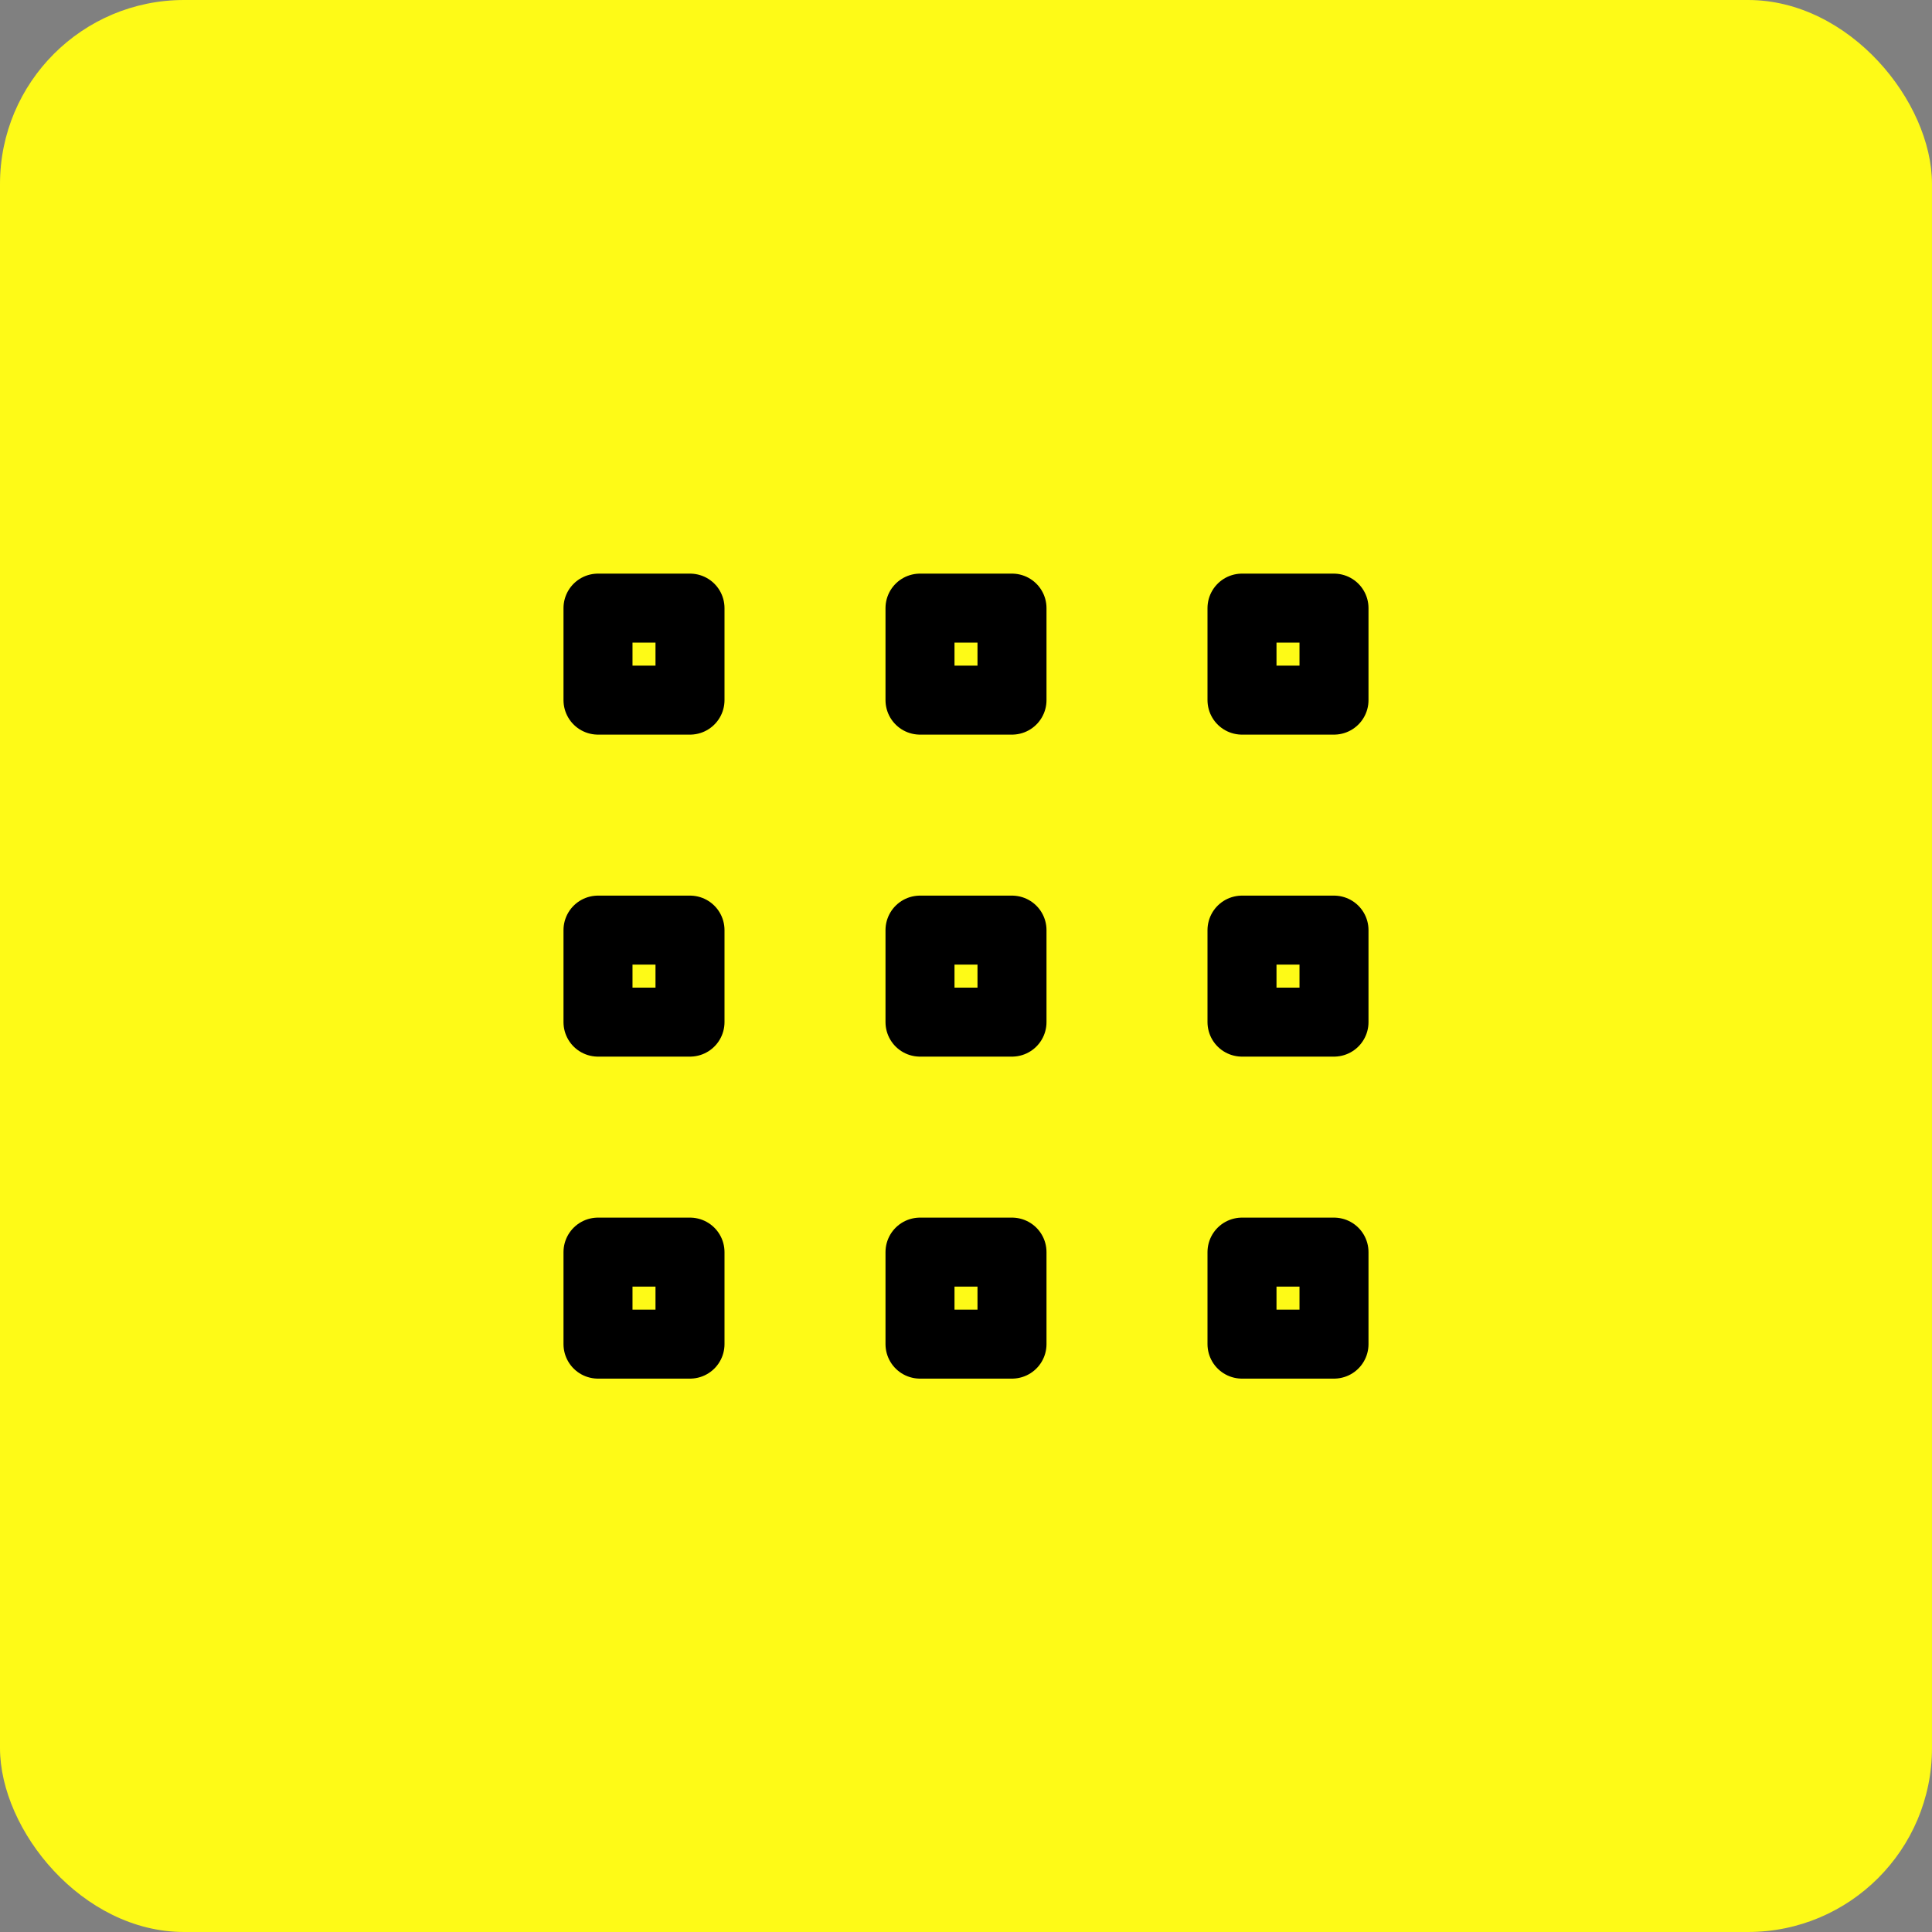 <svg width="42" height="42" viewBox="0 0 42 42" fill="none" xmlns="http://www.w3.org/2000/svg">
<rect x="0" y="0" width="42" height="42" fill="#808080" stroke="none"/>
<rect width="42" height="42" rx="4" fill="#FEFA17"/>
<g clip-path="url(#clip0_1_3838)">
<g clip-path="url(#clip1_1_3838)">
<g clip-path="url(#clip2_1_3838)">
<mask id="mask0_1_3838" style="mask-type:luminance" maskUnits="userSpaceOnUse" x="9" y="9" width="24" height="25">
<path d="M33 9.22H9V33.22H33V9.22Z" fill="white"/>
</mask>
<g mask="url(#mask0_1_3838)">
<path d="M13 13.22H15V15.22H13V13.22Z" stroke="black" stroke-width="1.5" stroke-linecap="round" stroke-linejoin="round"/>
<path d="M13 27.22H15V29.22H13V27.22Z" stroke="black" stroke-width="1.5" stroke-linecap="round" stroke-linejoin="round"/>
<path d="M27 13.22H29V15.22H27V13.22Z" stroke="black" stroke-width="1.5" stroke-linecap="round" stroke-linejoin="round"/>
<path d="M27 20.22H29V22.22H27V20.22Z" stroke="black" stroke-width="1.5" stroke-linecap="round" stroke-linejoin="round"/>
<path d="M20 20.22H22V22.22H20V20.22Z" stroke="black" stroke-width="1.5" stroke-linecap="round" stroke-linejoin="round"/>
<path d="M13 20.22H15V22.22H13V20.22Z" stroke="black" stroke-width="1.5" stroke-linecap="round" stroke-linejoin="round"/>
<path d="M20 13.22H22V15.22H20V13.22Z" stroke="black" stroke-width="1.5" stroke-linecap="round" stroke-linejoin="round"/>
<path d="M20 27.22H22V29.22H20V27.22Z" stroke="black" stroke-width="1.5" stroke-linecap="round" stroke-linejoin="round"/>
<path d="M27 27.22H29V29.22H27V27.22Z" stroke="black" stroke-width="1.5" stroke-linecap="round" stroke-linejoin="round"/>
</g>
</g>
</g>
</g>
<defs>
<clipPath id="clip0_1_3838">
<rect width="24" height="24" fill="white" transform="translate(9 9.22)"/>
</clipPath>
<clipPath id="clip1_1_3838">
<rect width="24" height="24" fill="white" transform="translate(9 9.22)"/>
</clipPath>
<clipPath id="clip2_1_3838">
<rect width="24" height="24" fill="white" transform="translate(9 9.22)"/>
</clipPath>
</defs>
</svg>
